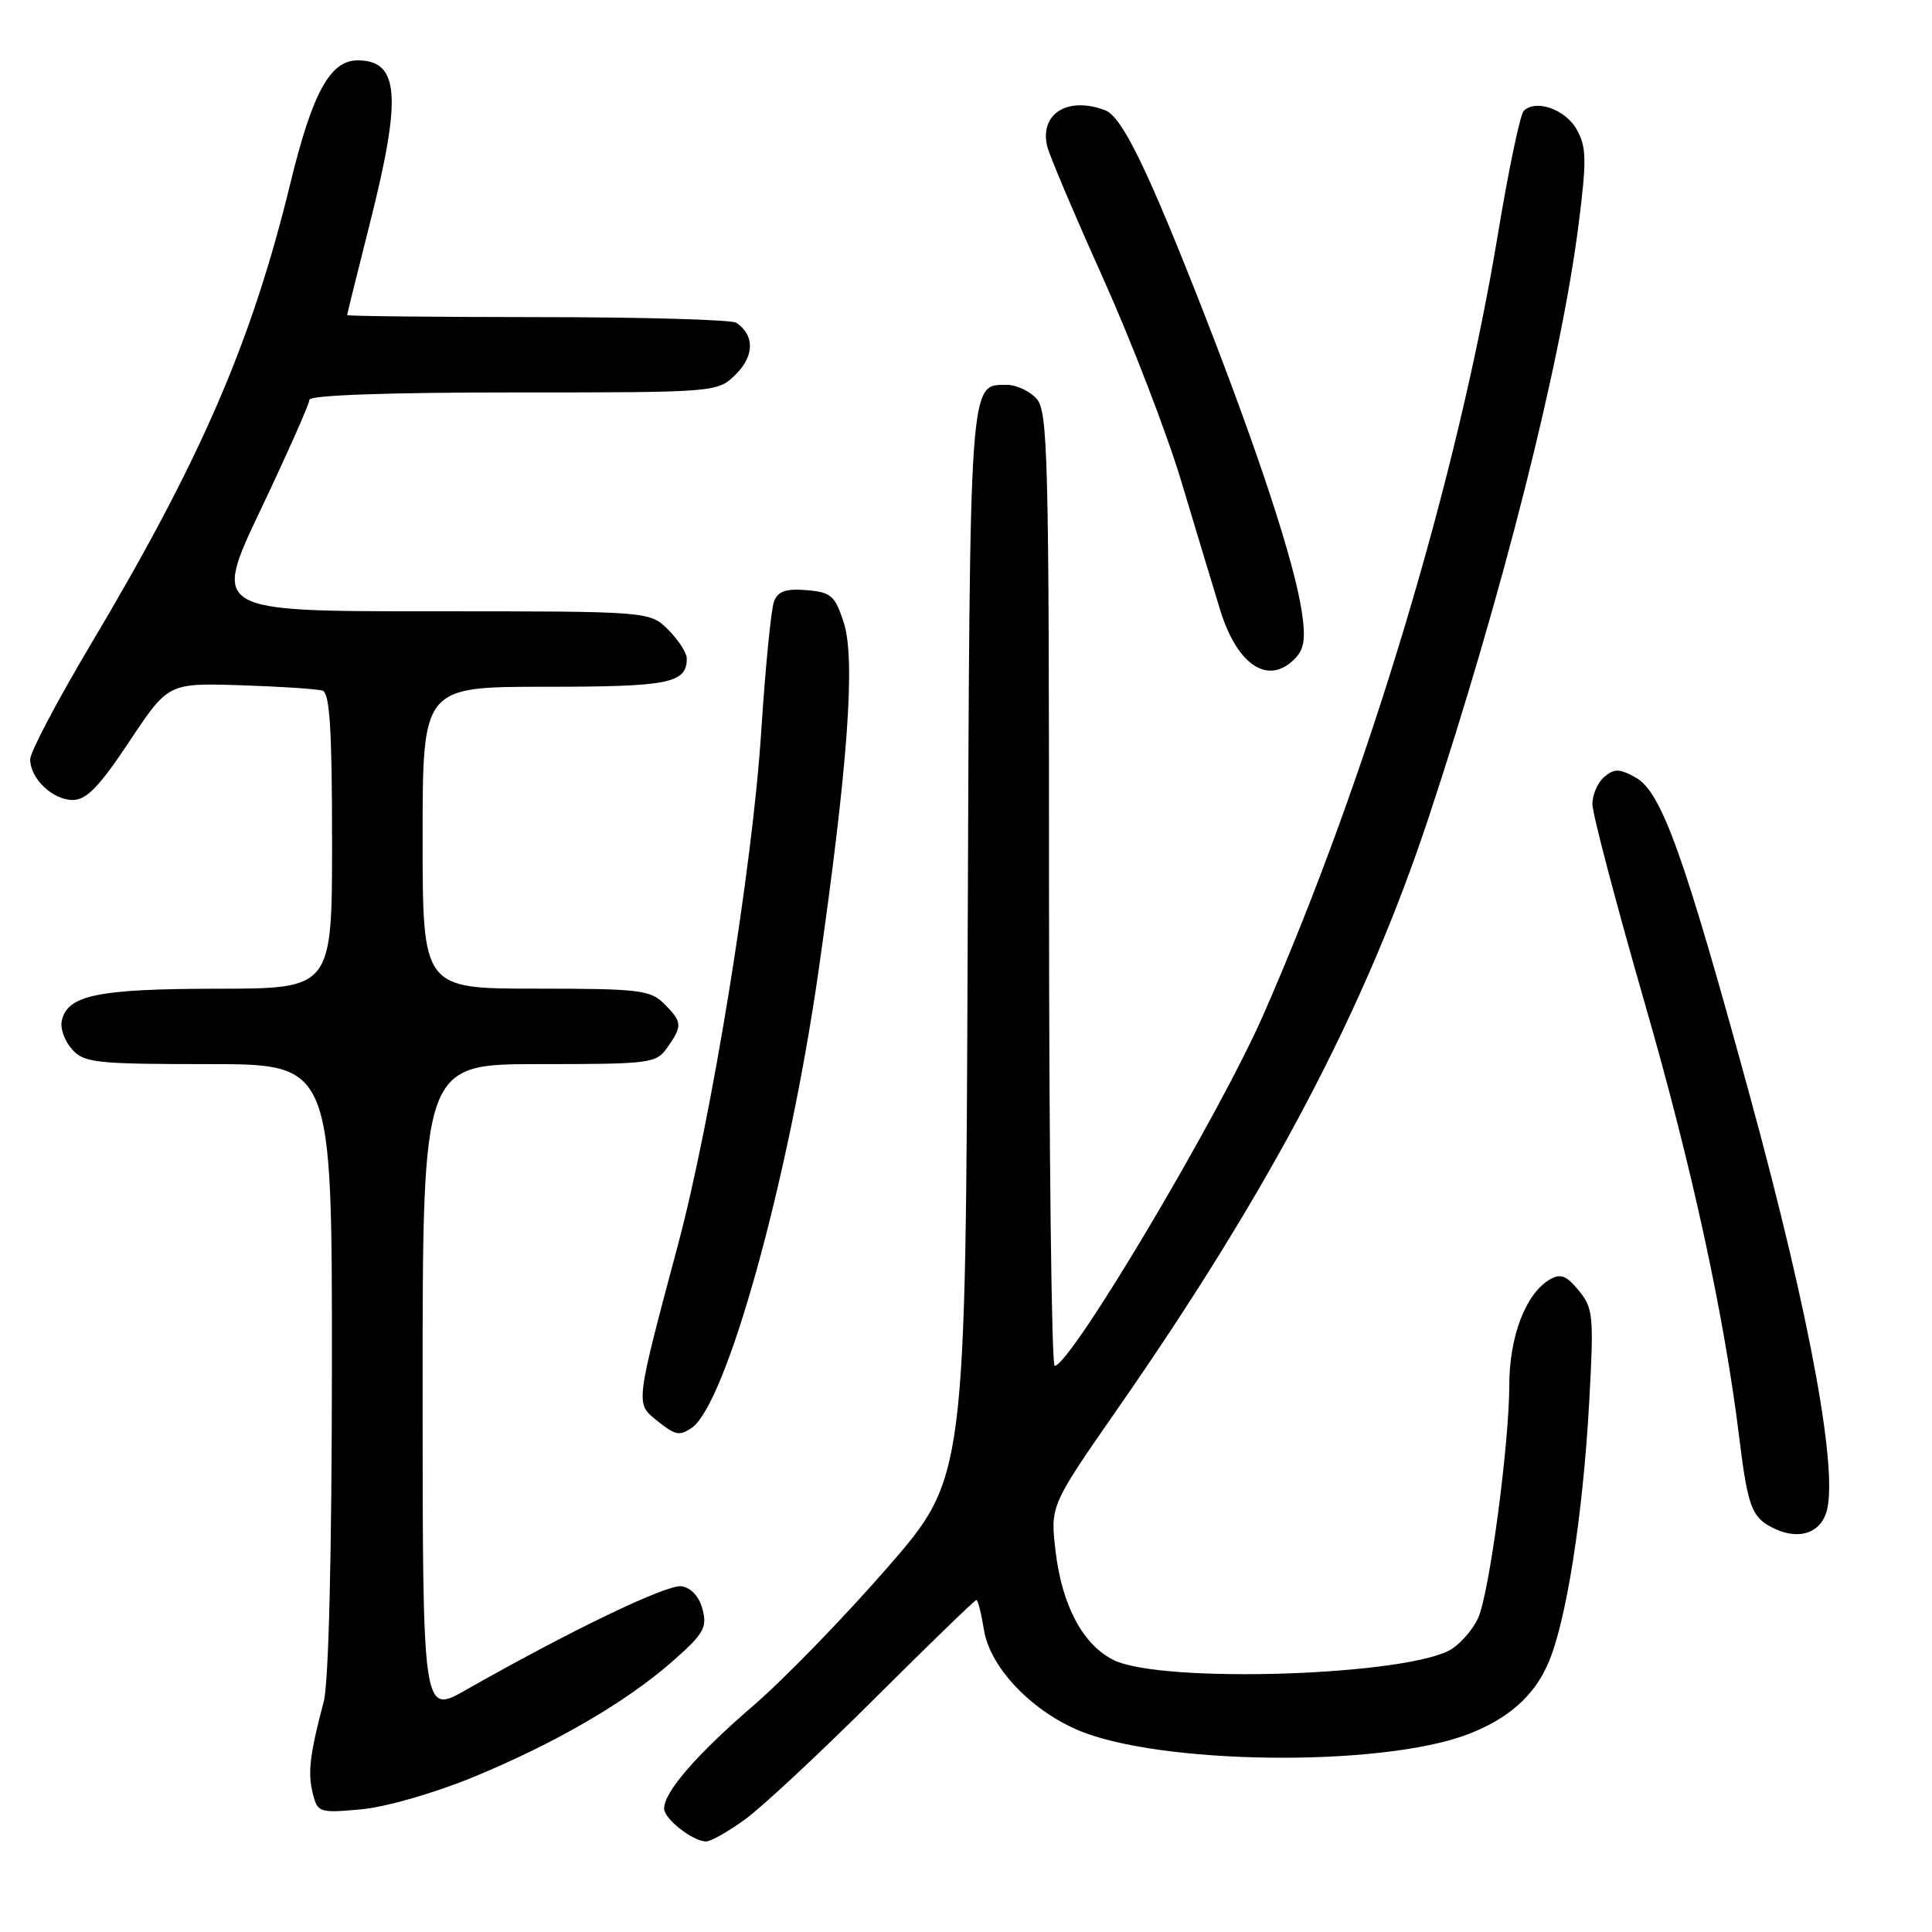 <?xml version="1.0" encoding="UTF-8" standalone="no"?>
<!DOCTYPE svg PUBLIC "-//W3C//DTD SVG 1.1//EN" "http://www.w3.org/Graphics/SVG/1.1/DTD/svg11.dtd" >
<svg xmlns="http://www.w3.org/2000/svg" xmlns:xlink="http://www.w3.org/1999/xlink" version="1.1" viewBox="0 0 256 256">
 <g >
 <path fill="currentColor"
d=" M 98.71 241.09 C 100.92 239.50 108.64 232.30 115.87 225.09 C 123.10 217.89 129.18 212.00 129.38 212.00 C 129.58 212.00 130.03 213.79 130.38 215.97 C 131.15 220.78 136.34 226.38 142.60 229.15 C 153.24 233.85 182.95 234.23 194.50 229.80 C 199.80 227.77 203.21 224.79 205.09 220.52 C 207.52 215.05 209.74 200.93 210.58 185.75 C 211.21 174.31 211.11 173.34 209.19 171.00 C 207.52 168.98 206.78 168.70 205.31 169.57 C 202.16 171.44 200.00 177.09 199.99 183.50 C 199.98 191.42 197.34 211.15 195.86 214.40 C 195.22 215.82 193.66 217.65 192.41 218.47 C 186.95 222.04 153.99 223.14 147.55 219.96 C 143.50 217.95 140.72 212.75 139.87 205.56 C 139.16 199.51 139.16 199.51 148.20 186.51 C 168.35 157.53 180.93 133.60 189.28 108.39 C 199.07 78.83 206.87 47.98 209.18 29.67 C 210.25 21.21 210.22 19.48 208.93 17.17 C 207.42 14.48 203.50 13.10 201.90 14.70 C 201.43 15.17 199.89 22.52 198.48 31.03 C 193.16 63.24 181.25 102.88 167.42 134.42 C 161.56 147.80 141.87 180.93 139.75 180.98 C 139.34 180.99 139.00 152.57 139.00 117.83 C 139.00 60.45 138.85 54.49 137.35 52.83 C 136.43 51.82 134.69 51.00 133.47 51.00 C 128.39 51.00 128.52 49.23 128.22 125.05 C 127.95 195.80 127.95 195.80 117.58 207.72 C 111.87 214.28 103.90 222.49 99.85 225.98 C 92.29 232.49 88.00 237.44 88.00 239.64 C 88.00 241.02 91.81 244.00 93.57 244.00 C 94.19 244.00 96.50 242.69 98.71 241.09 Z  M 62.53 235.55 C 73.51 231.04 82.98 225.54 89.16 220.09 C 93.25 216.49 93.73 215.65 93.09 213.24 C 92.64 211.54 91.58 210.38 90.29 210.19 C 88.37 209.91 75.52 216.09 61.75 223.92 C 56.00 227.19 56.00 227.19 56.00 184.10 C 56.00 141.00 56.00 141.00 71.44 141.00 C 86.27 141.00 86.95 140.91 88.44 138.78 C 90.45 135.92 90.41 135.41 88.00 133.00 C 86.18 131.18 84.67 131.00 71.00 131.00 C 56.00 131.00 56.00 131.00 56.00 111.00 C 56.00 91.00 56.00 91.00 72.30 91.00 C 88.69 91.00 91.00 90.54 91.00 87.25 C 91.00 86.51 89.90 84.80 88.55 83.45 C 86.09 81.00 86.09 81.00 57.12 81.00 C 28.14 81.00 28.14 81.00 34.57 67.47 C 38.11 60.02 41.00 53.50 41.00 52.97 C 41.00 52.37 51.30 52.00 68.05 52.00 C 95.09 52.00 95.09 52.00 97.54 49.56 C 99.97 47.12 99.99 44.42 97.57 42.77 C 96.98 42.36 85.14 42.02 71.25 42.02 C 57.36 42.01 46.00 41.89 46.00 41.75 C 46.00 41.61 47.35 36.16 49.00 29.64 C 53.27 12.74 52.92 8.00 47.37 8.00 C 43.75 8.00 41.40 12.29 38.49 24.23 C 33.32 45.44 26.65 60.83 11.93 85.55 C 7.57 92.88 4.00 99.66 4.00 100.61 C 4.00 103.16 6.97 106.00 9.65 106.00 C 11.46 106.00 13.16 104.24 17.14 98.25 C 22.29 90.50 22.29 90.50 31.90 90.80 C 37.18 90.97 42.06 91.29 42.75 91.52 C 43.69 91.83 44.00 96.73 44.00 111.47 C 44.00 131.00 44.00 131.00 28.75 131.01 C 12.82 131.03 8.84 131.87 8.17 135.35 C 7.98 136.34 8.61 138.02 9.57 139.07 C 11.15 140.83 12.79 141.00 27.65 141.00 C 44.00 141.00 44.00 141.00 43.98 181.25 C 43.96 206.30 43.55 223.01 42.89 225.50 C 41.05 232.46 40.76 234.90 41.44 237.62 C 42.08 240.18 42.29 240.25 47.83 239.75 C 51.08 239.45 57.44 237.63 62.53 235.55 Z  M 241.93 200.61 C 243.74 195.70 239.96 174.86 231.91 145.37 C 223.18 113.37 220.17 104.96 216.77 103.05 C 214.62 101.84 213.92 101.82 212.60 102.92 C 211.72 103.65 211.00 105.28 211.00 106.55 C 211.00 107.82 214.16 119.80 218.01 133.18 C 224.19 154.59 228.49 174.41 230.46 190.50 C 231.57 199.51 232.10 200.99 234.75 202.37 C 237.99 204.07 240.92 203.36 241.93 200.61 Z  M 91.61 189.23 C 96.22 186.19 104.48 156.46 108.47 128.58 C 112.36 101.41 113.38 87.32 111.80 82.49 C 110.64 78.91 110.12 78.47 106.88 78.20 C 104.13 77.97 103.09 78.33 102.56 79.70 C 102.18 80.69 101.41 88.47 100.86 97.00 C 99.71 114.91 94.28 148.33 89.82 165.00 C 84.22 185.95 84.22 185.95 86.89 188.11 C 89.46 190.19 89.98 190.32 91.61 189.23 Z  M 171.52 87.34 C 172.82 86.04 173.03 84.68 172.50 81.09 C 171.53 74.54 166.76 60.01 159.50 41.42 C 152.07 22.44 148.69 15.48 146.46 14.62 C 141.50 12.72 137.73 15.05 138.76 19.39 C 139.03 20.55 142.36 28.41 146.16 36.85 C 149.95 45.30 154.63 57.45 156.55 63.85 C 158.47 70.26 160.78 77.89 161.67 80.80 C 163.93 88.14 168.01 90.85 171.52 87.34 Z "/>
</g>
</svg>